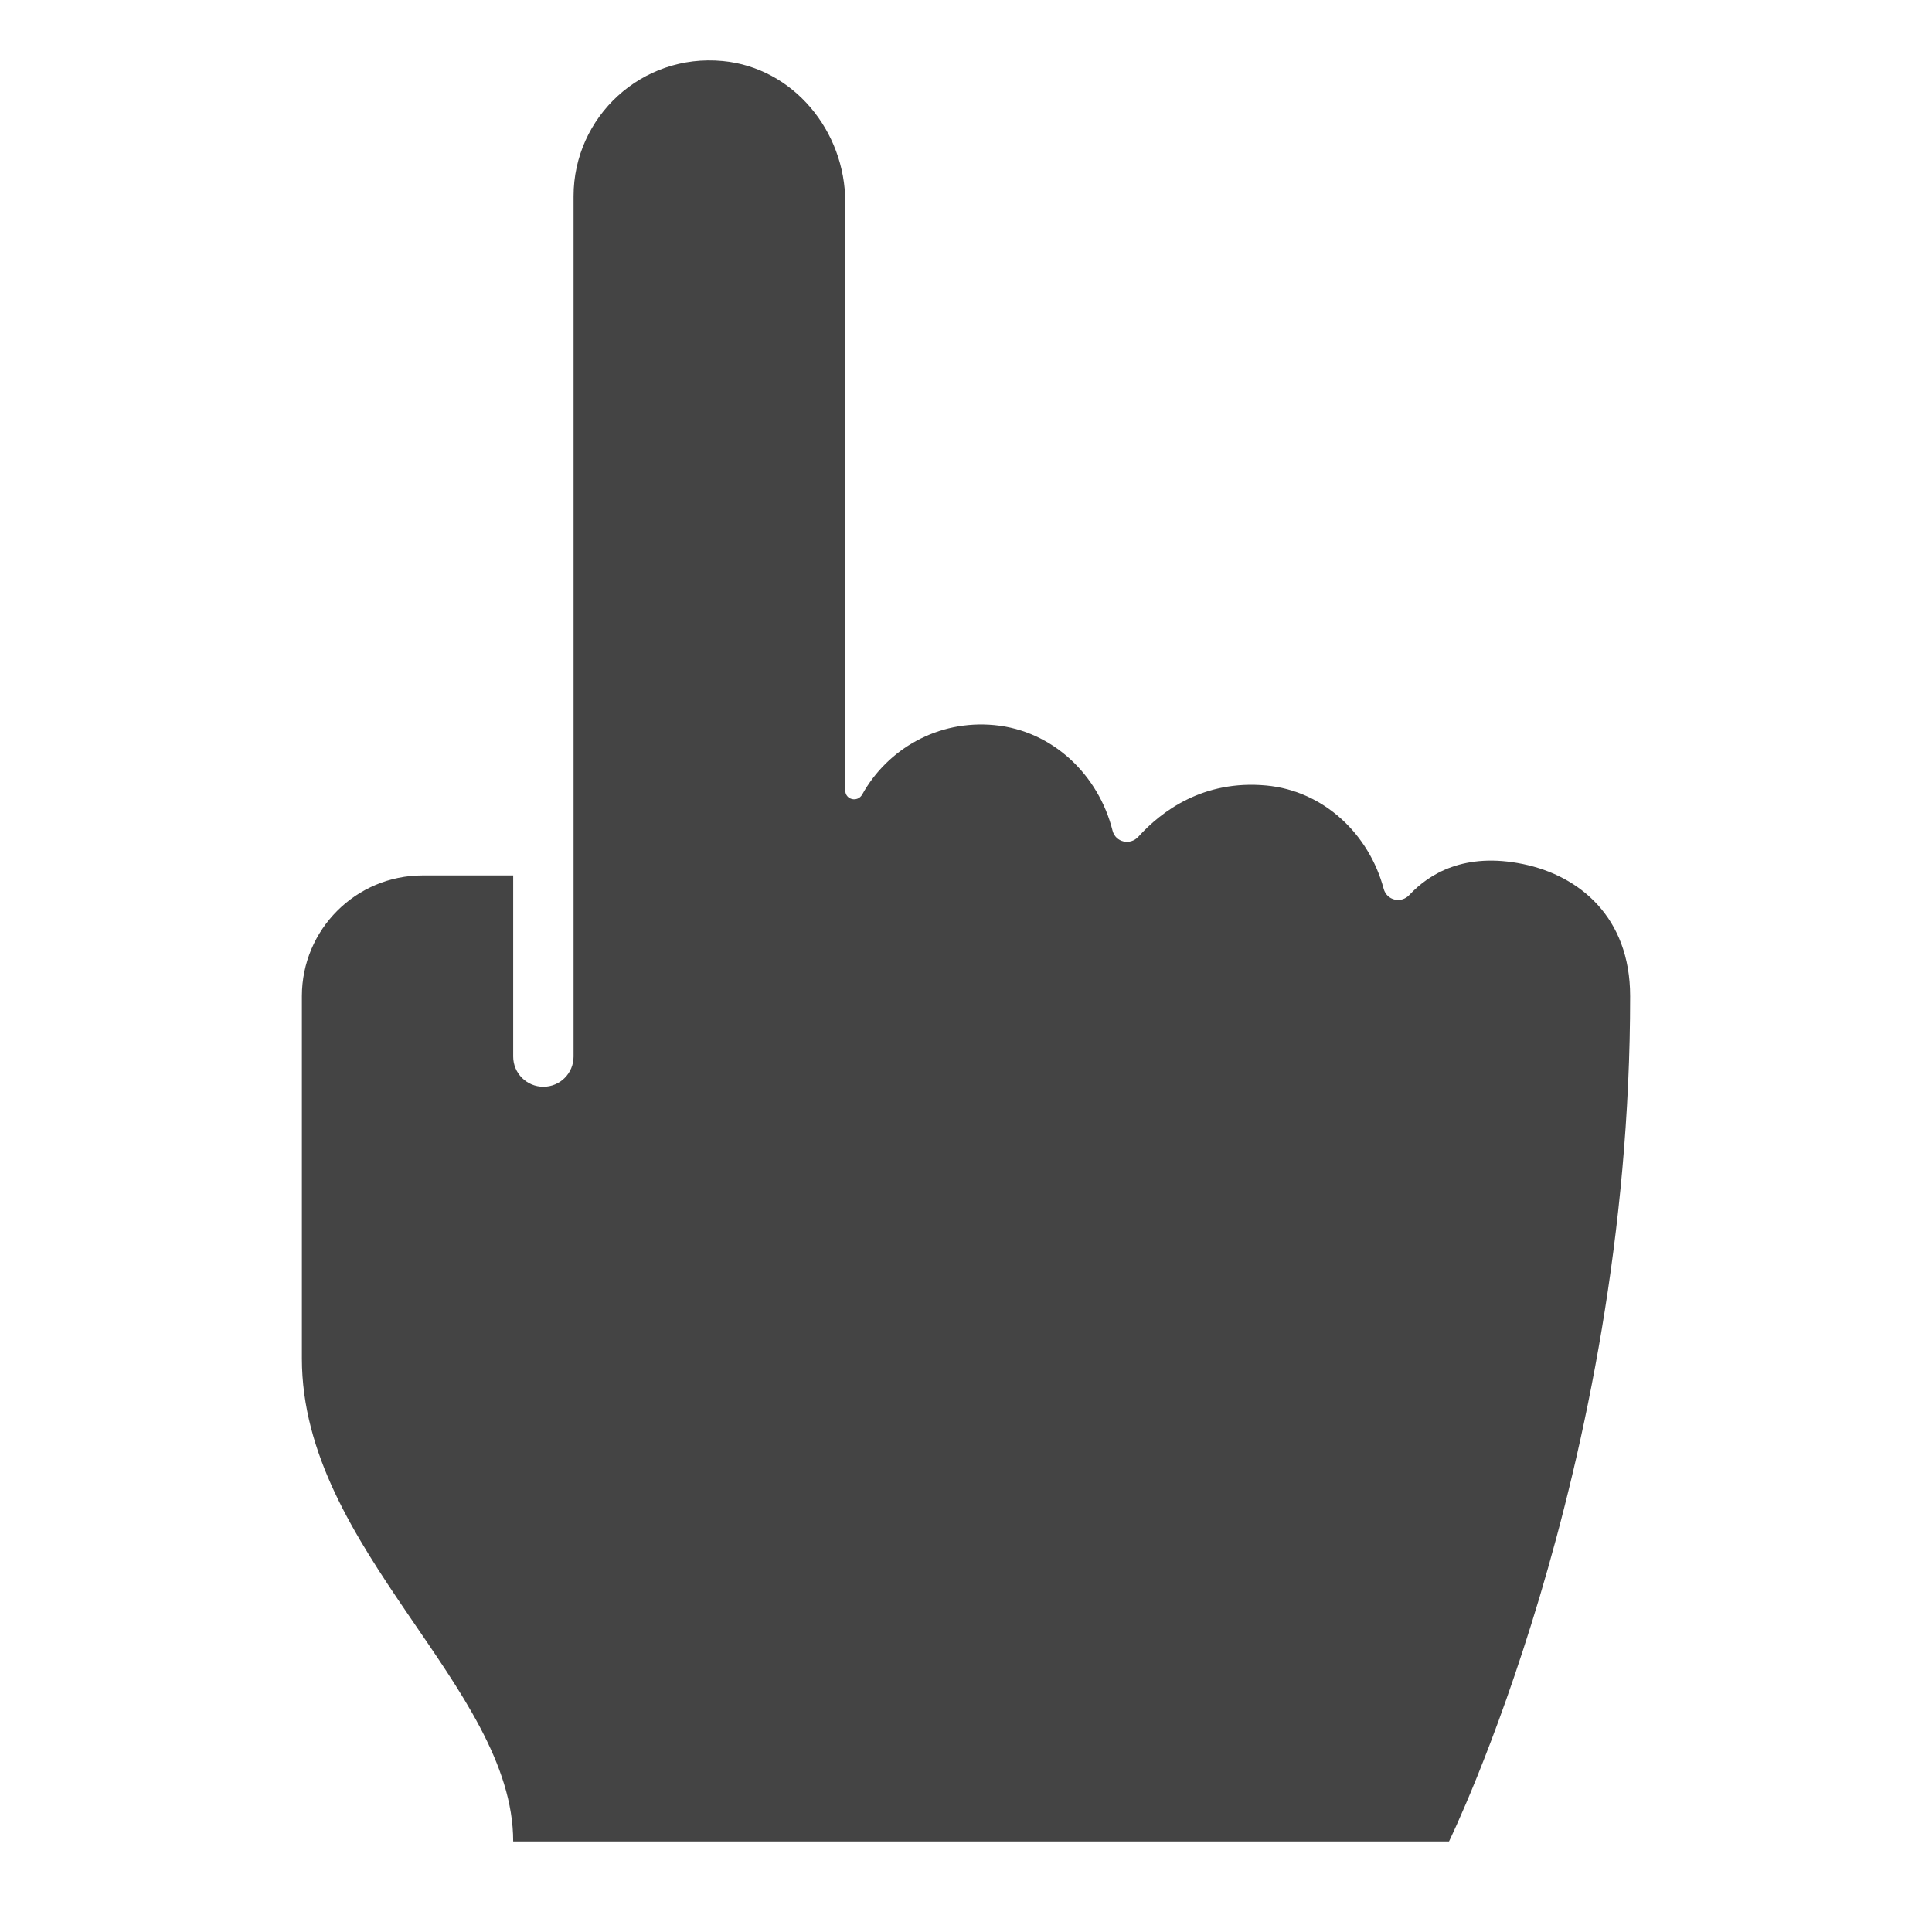 <?xml version="1.0" encoding="utf-8"?>
<!-- Generator: Adobe Illustrator 19.1.0, SVG Export Plug-In . SVG Version: 6.00 Build 0)  -->
<!DOCTYPE svg PUBLIC "-//W3C//DTD SVG 1.1//EN" "http://www.w3.org/Graphics/SVG/1.1/DTD/svg11.dtd">
<svg version="1.1" id="Layer_1" xmlns="http://www.w3.org/2000/svg" xmlns:xlink="http://www.w3.org/1999/xlink" x="0px" y="0px"
	 width="64px" height="64px" viewBox="0 0 64 64" enable-background="new 0 0 64 64" xml:space="preserve">
<path fill="#444444" d="M50.458,28.625c-1.943-0.403-3.118,0.322-3.77,1.021
	c-0.274,0.294-0.749,0.183-0.853-0.205c-0.482-1.804-1.98-3.245-3.893-3.421
	c-2.086-0.192-3.472,0.857-4.232,1.697c-0.27,0.298-0.758,0.188-0.856-0.203
	c-0.461-1.836-1.973-3.309-3.912-3.494c-1.876-0.179-3.543,0.795-4.378,2.295
	C28.411,26.592,28,26.496,28,26.181V6.693c0-2.35-1.718-4.449-4.058-4.672C21.258,1.765,19,3.869,19,6.5V35
	c0,0.553-0.447,1-1,1s-1-0.447-1-1v-6h-3c-2.209,0-4,1.791-4,4v12c0,6.333,7,10.875,7,16h31c0,0,6-12.25,6-28
	C54,30.375,52.311,29.009,50.458,28.625z"/>
</svg>
